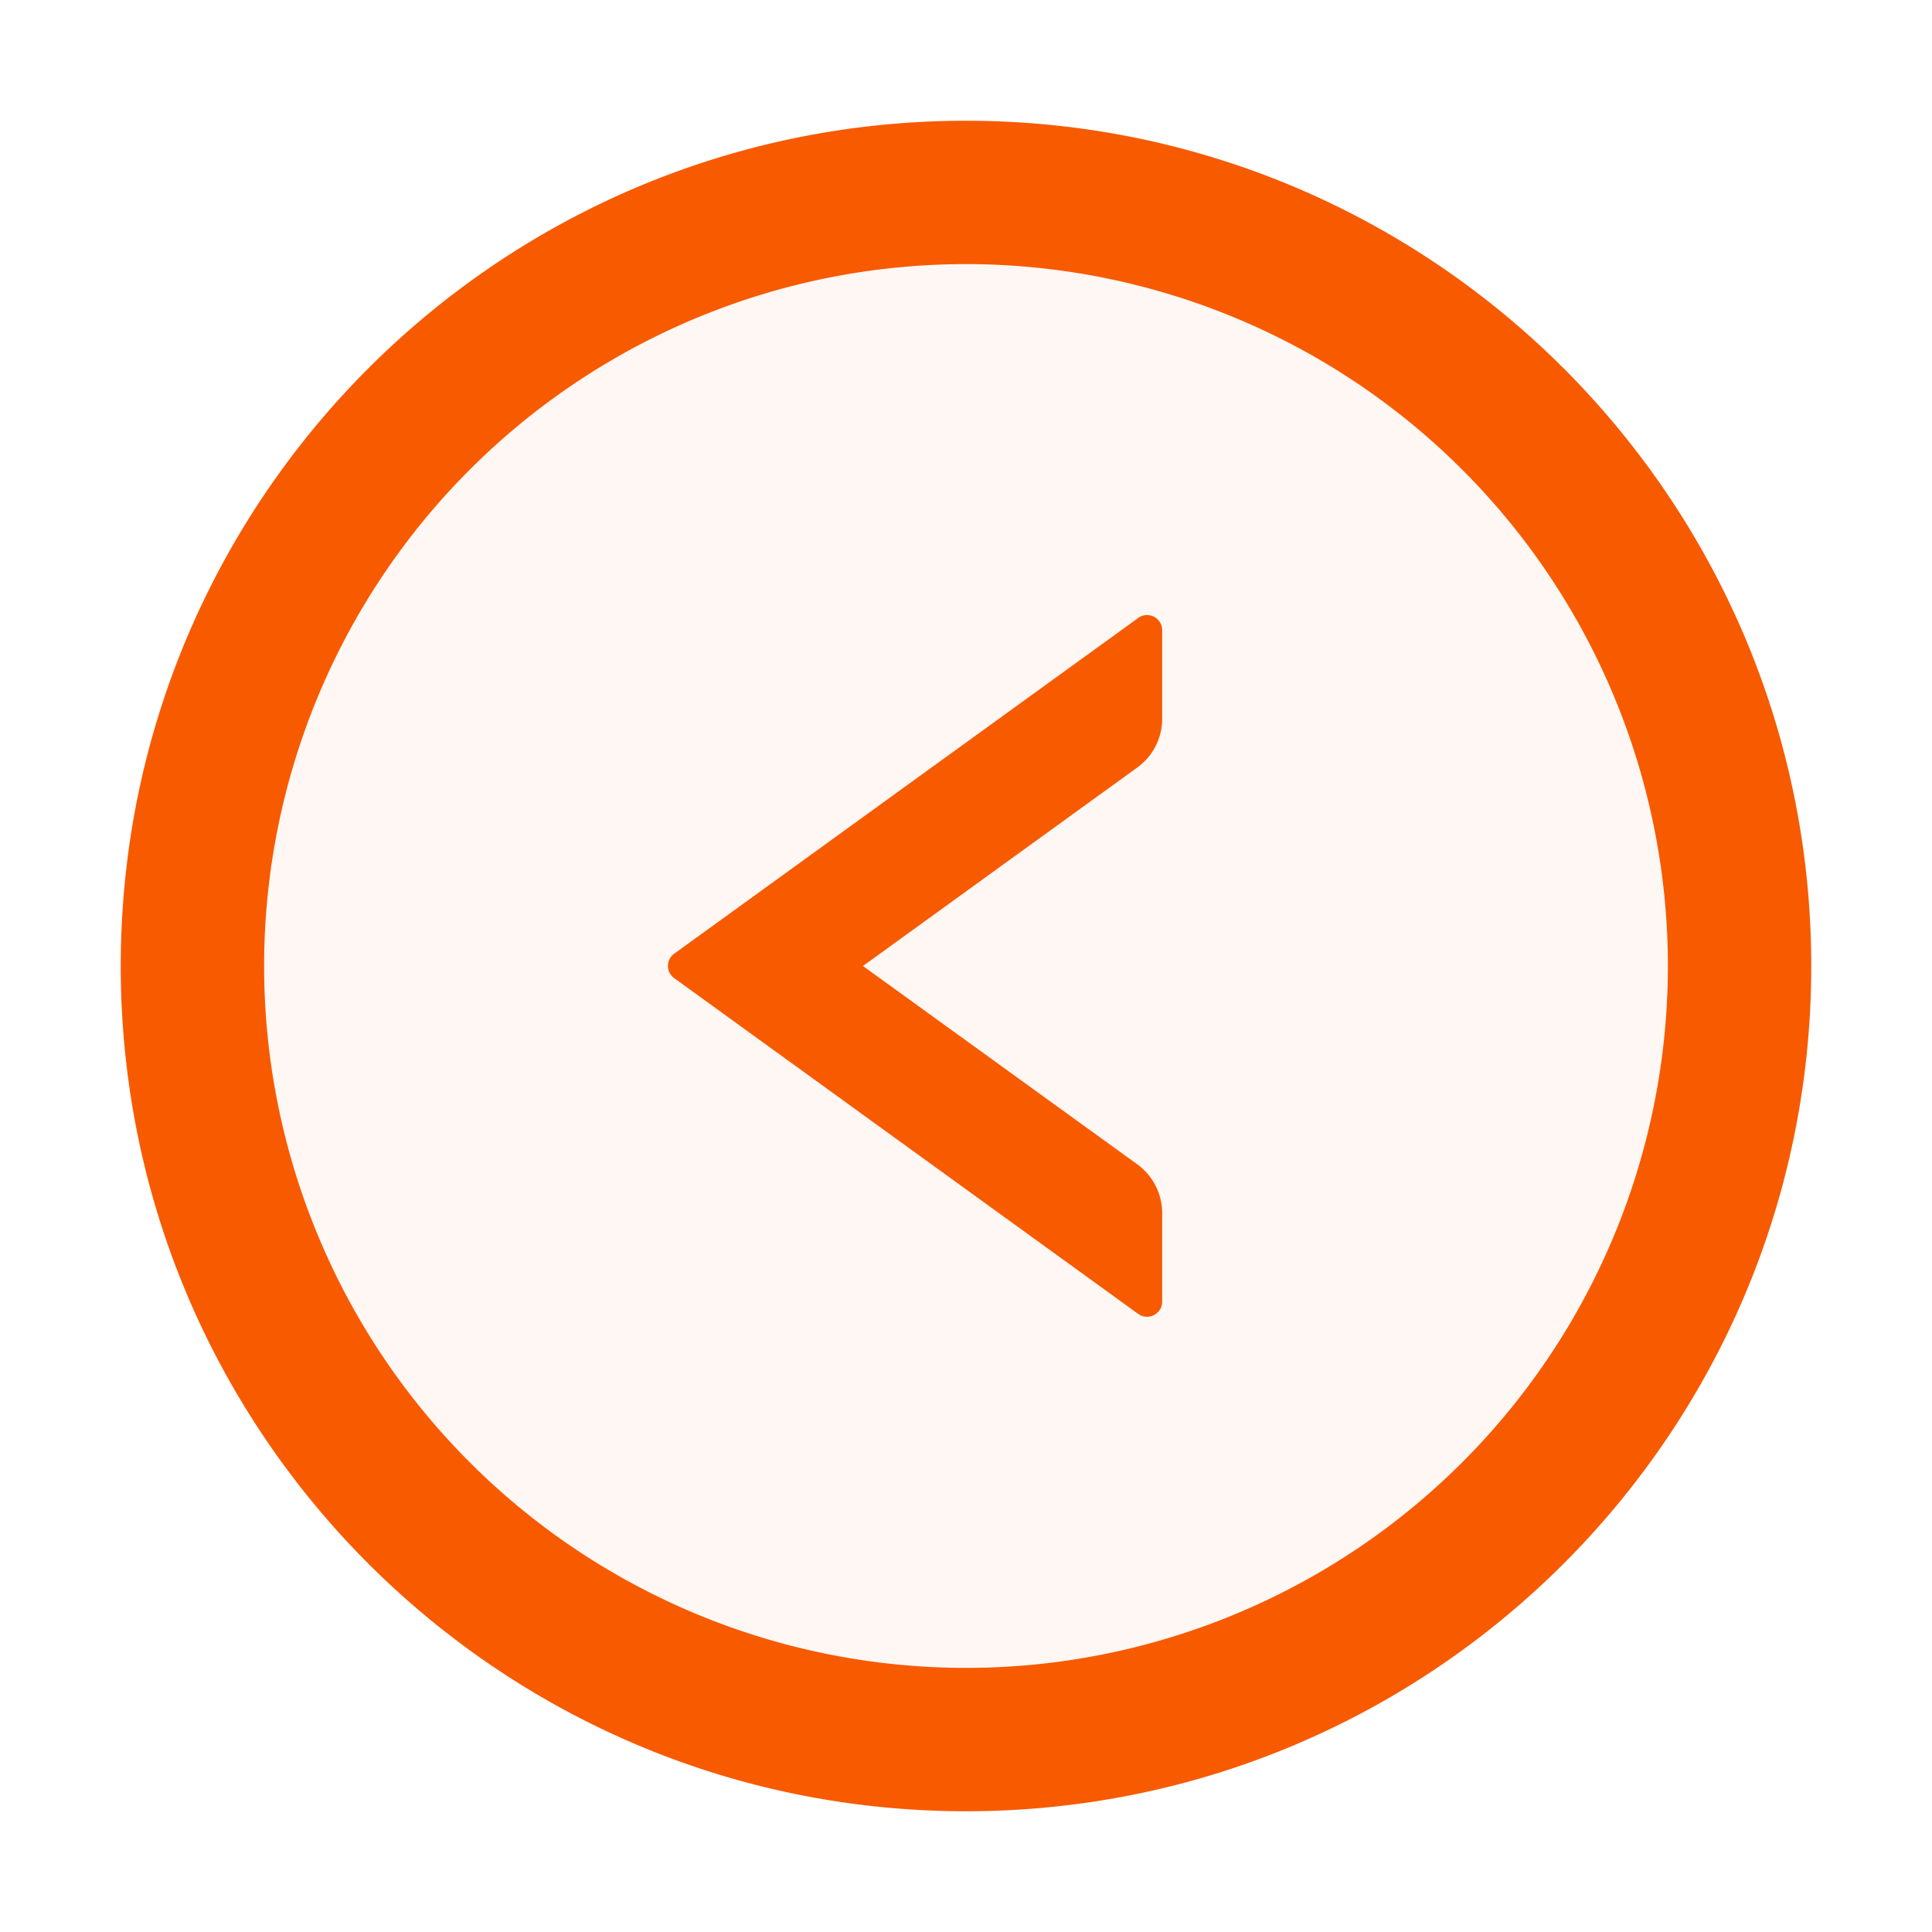 <svg width="24" height="24" fill="none" xmlns="http://www.w3.org/2000/svg">
    <path d="M12 3.281A8.72 8.72 0 0 0 3.281 12 8.72 8.72 0 0 0 12 20.719 8.72 8.72 0 0 0 20.719 12 8.72 8.72 0 0 0 12 3.281Zm2.438 5.646a.747.747 0 0 1-.31.607L10.72 12l3.408 2.463a.75.75 0 0 1 .31.607v1.1a.188.188 0 0 1-.298.152L8.374 12.15a.187.187 0 0 1 0-.302l5.766-4.172c.124-.09.297 0 .297.152v1.1Z" fill="#F85A00" fill-opacity=".05"/>
    <path d="M12 1.5C6.202 1.5 1.5 6.202 1.5 12S6.202 22.5 12 22.5 22.5 17.798 22.5 12 17.798 1.5 12 1.5Zm0 19.219A8.72 8.72 0 0 1 3.281 12 8.72 8.72 0 0 1 12 3.281 8.72 8.72 0 0 1 20.719 12 8.72 8.72 0 0 1 12 20.719Z" fill="#F85A00"/>
    <path d="m14.14 7.676-5.766 4.172a.187.187 0 0 0 0 .302l5.765 4.172c.125.089.298 0 .298-.152v-1.1a.75.75 0 0 0-.31-.607L10.72 12l3.408-2.466a.747.747 0 0 0 .309-.607V7.828a.188.188 0 0 0-.298-.152Z" fill="#F85A00"/>
</svg>
